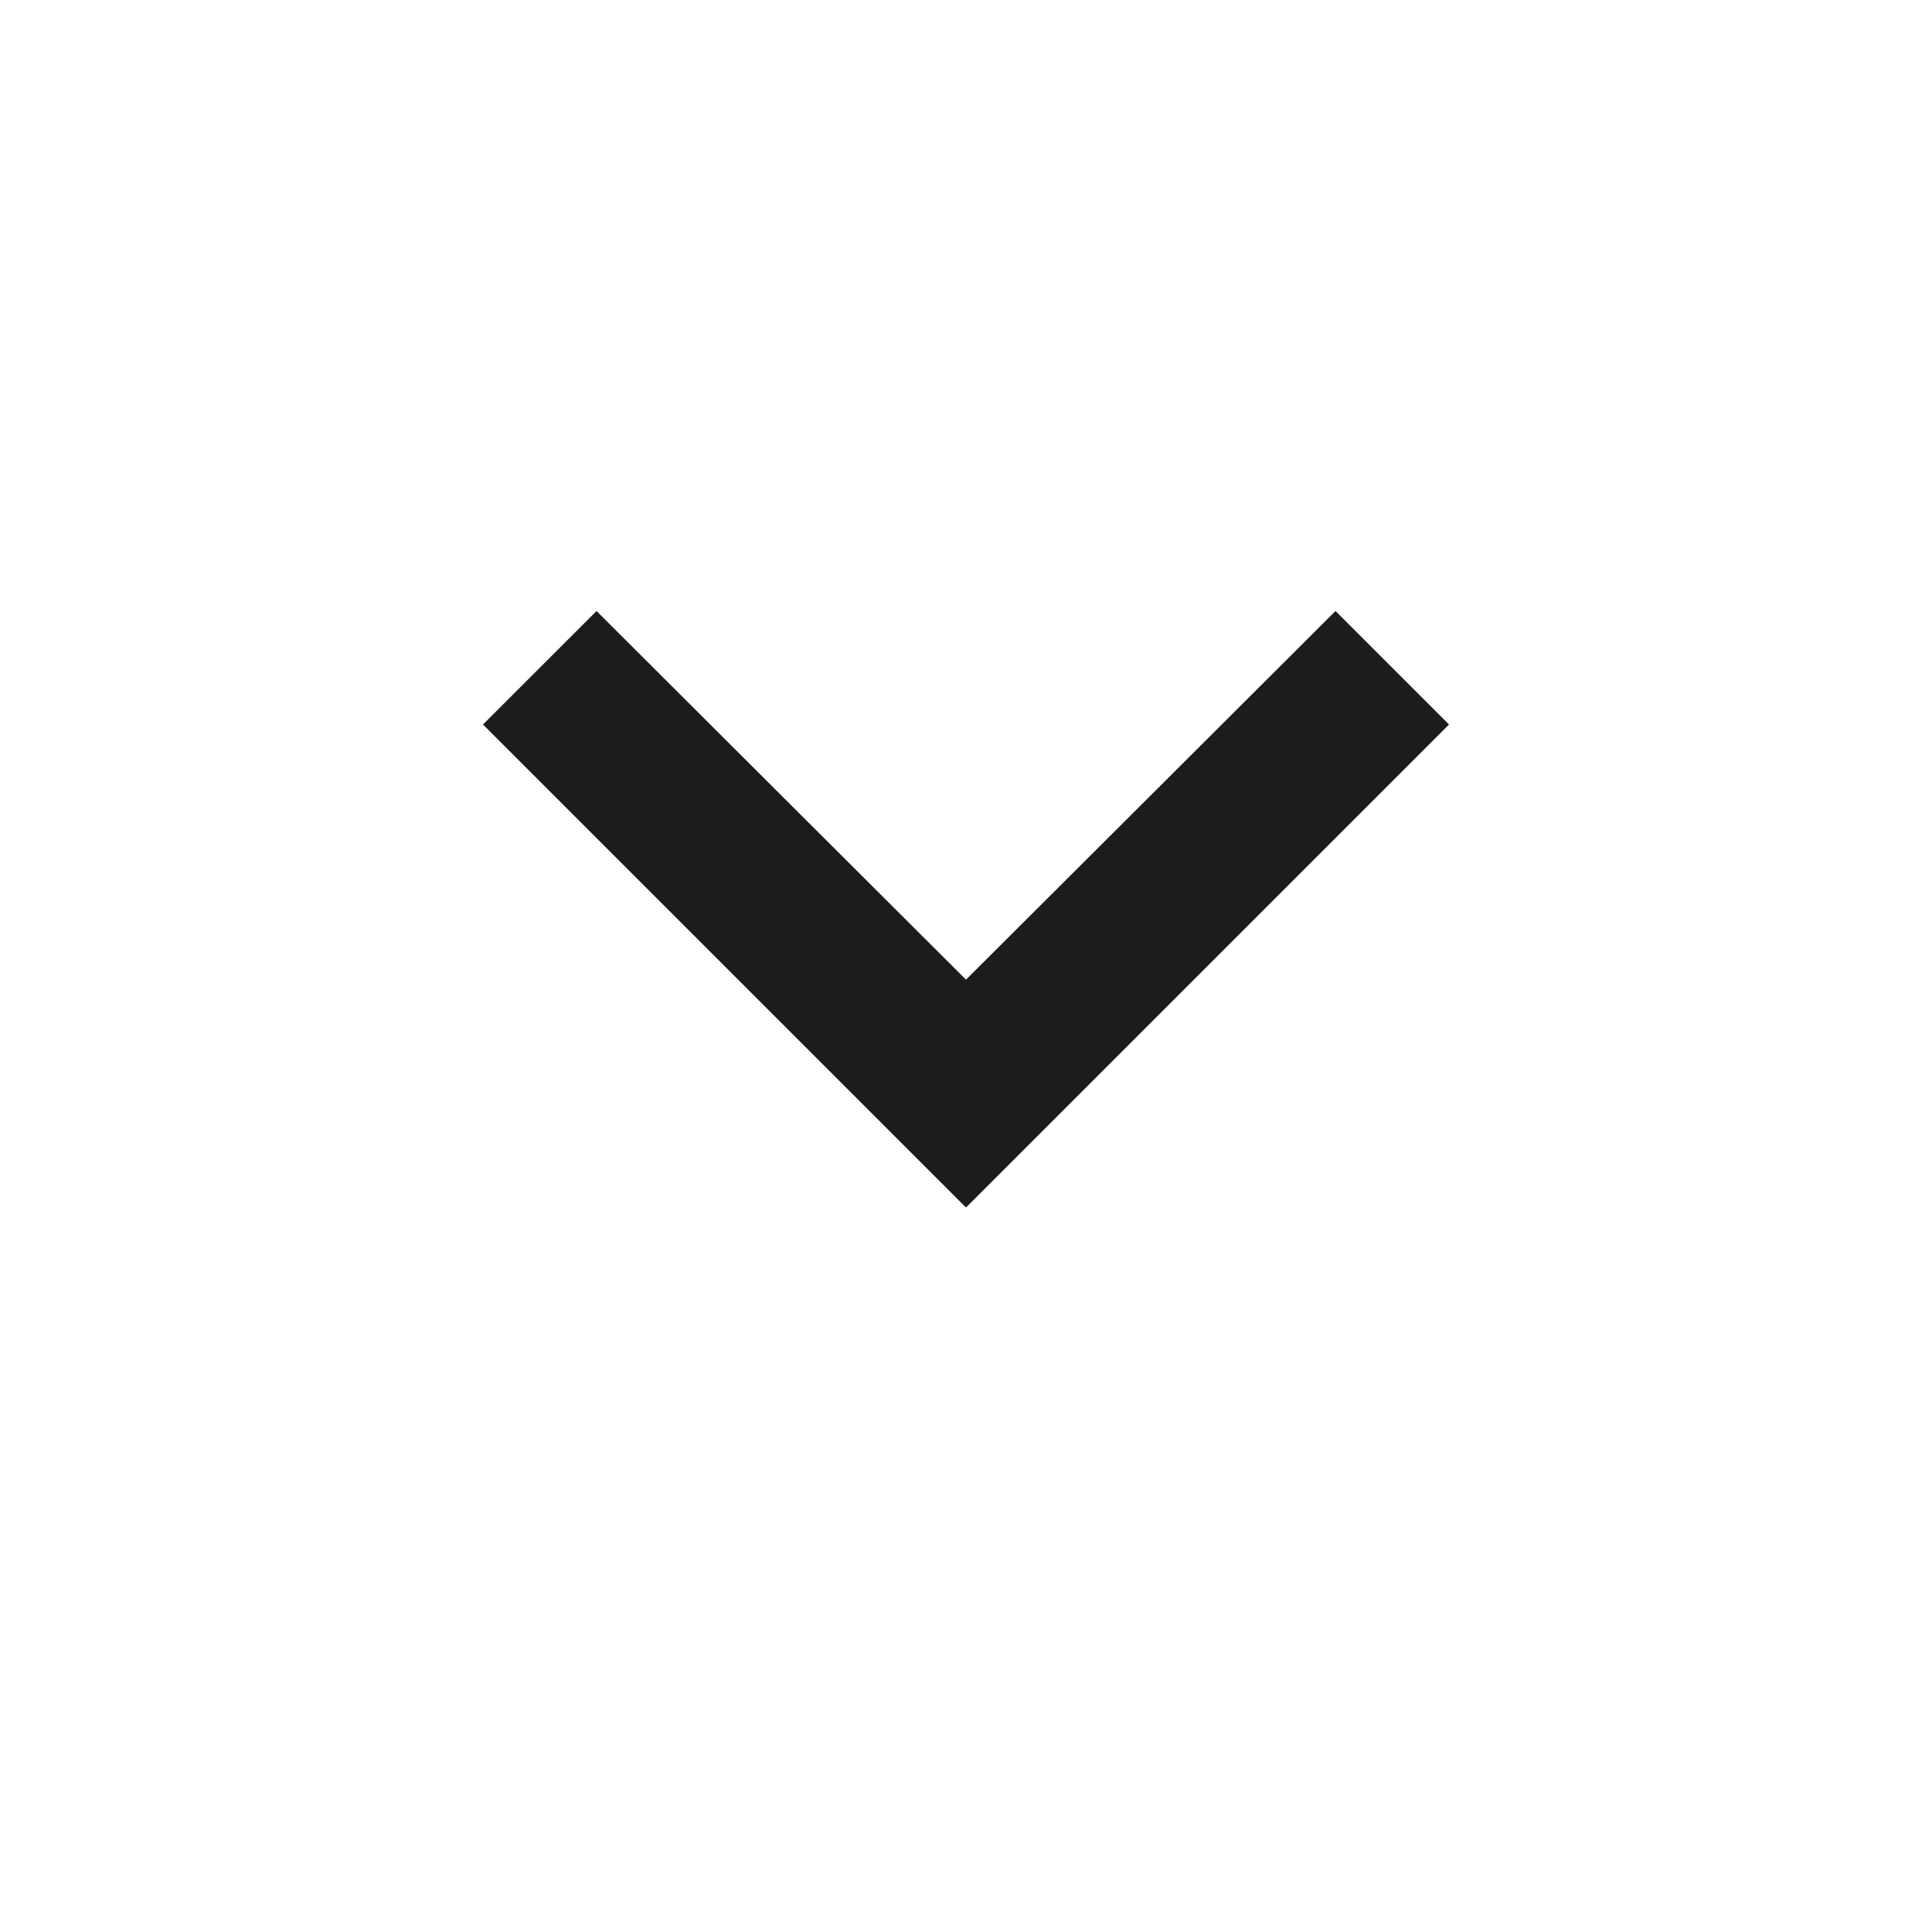 <svg width="42" height="42" viewBox="0 0 42 42" fill="none" xmlns="http://www.w3.org/2000/svg">
<g clip-path="url(#clip0_1084_2199)">
<path d="M12.968 13.283L21 21.297L29.033 13.283L31.5 15.75L21 26.25L10.5 15.75L12.968 13.283Z" fill="#1C1C1C"/>
</g>
<defs>
<clipPath id="clip0_1084_2199">
<rect width="41.366" height="41.366" fill="white" transform="scale(1.015)"/>
</clipPath>
</defs>
</svg>
